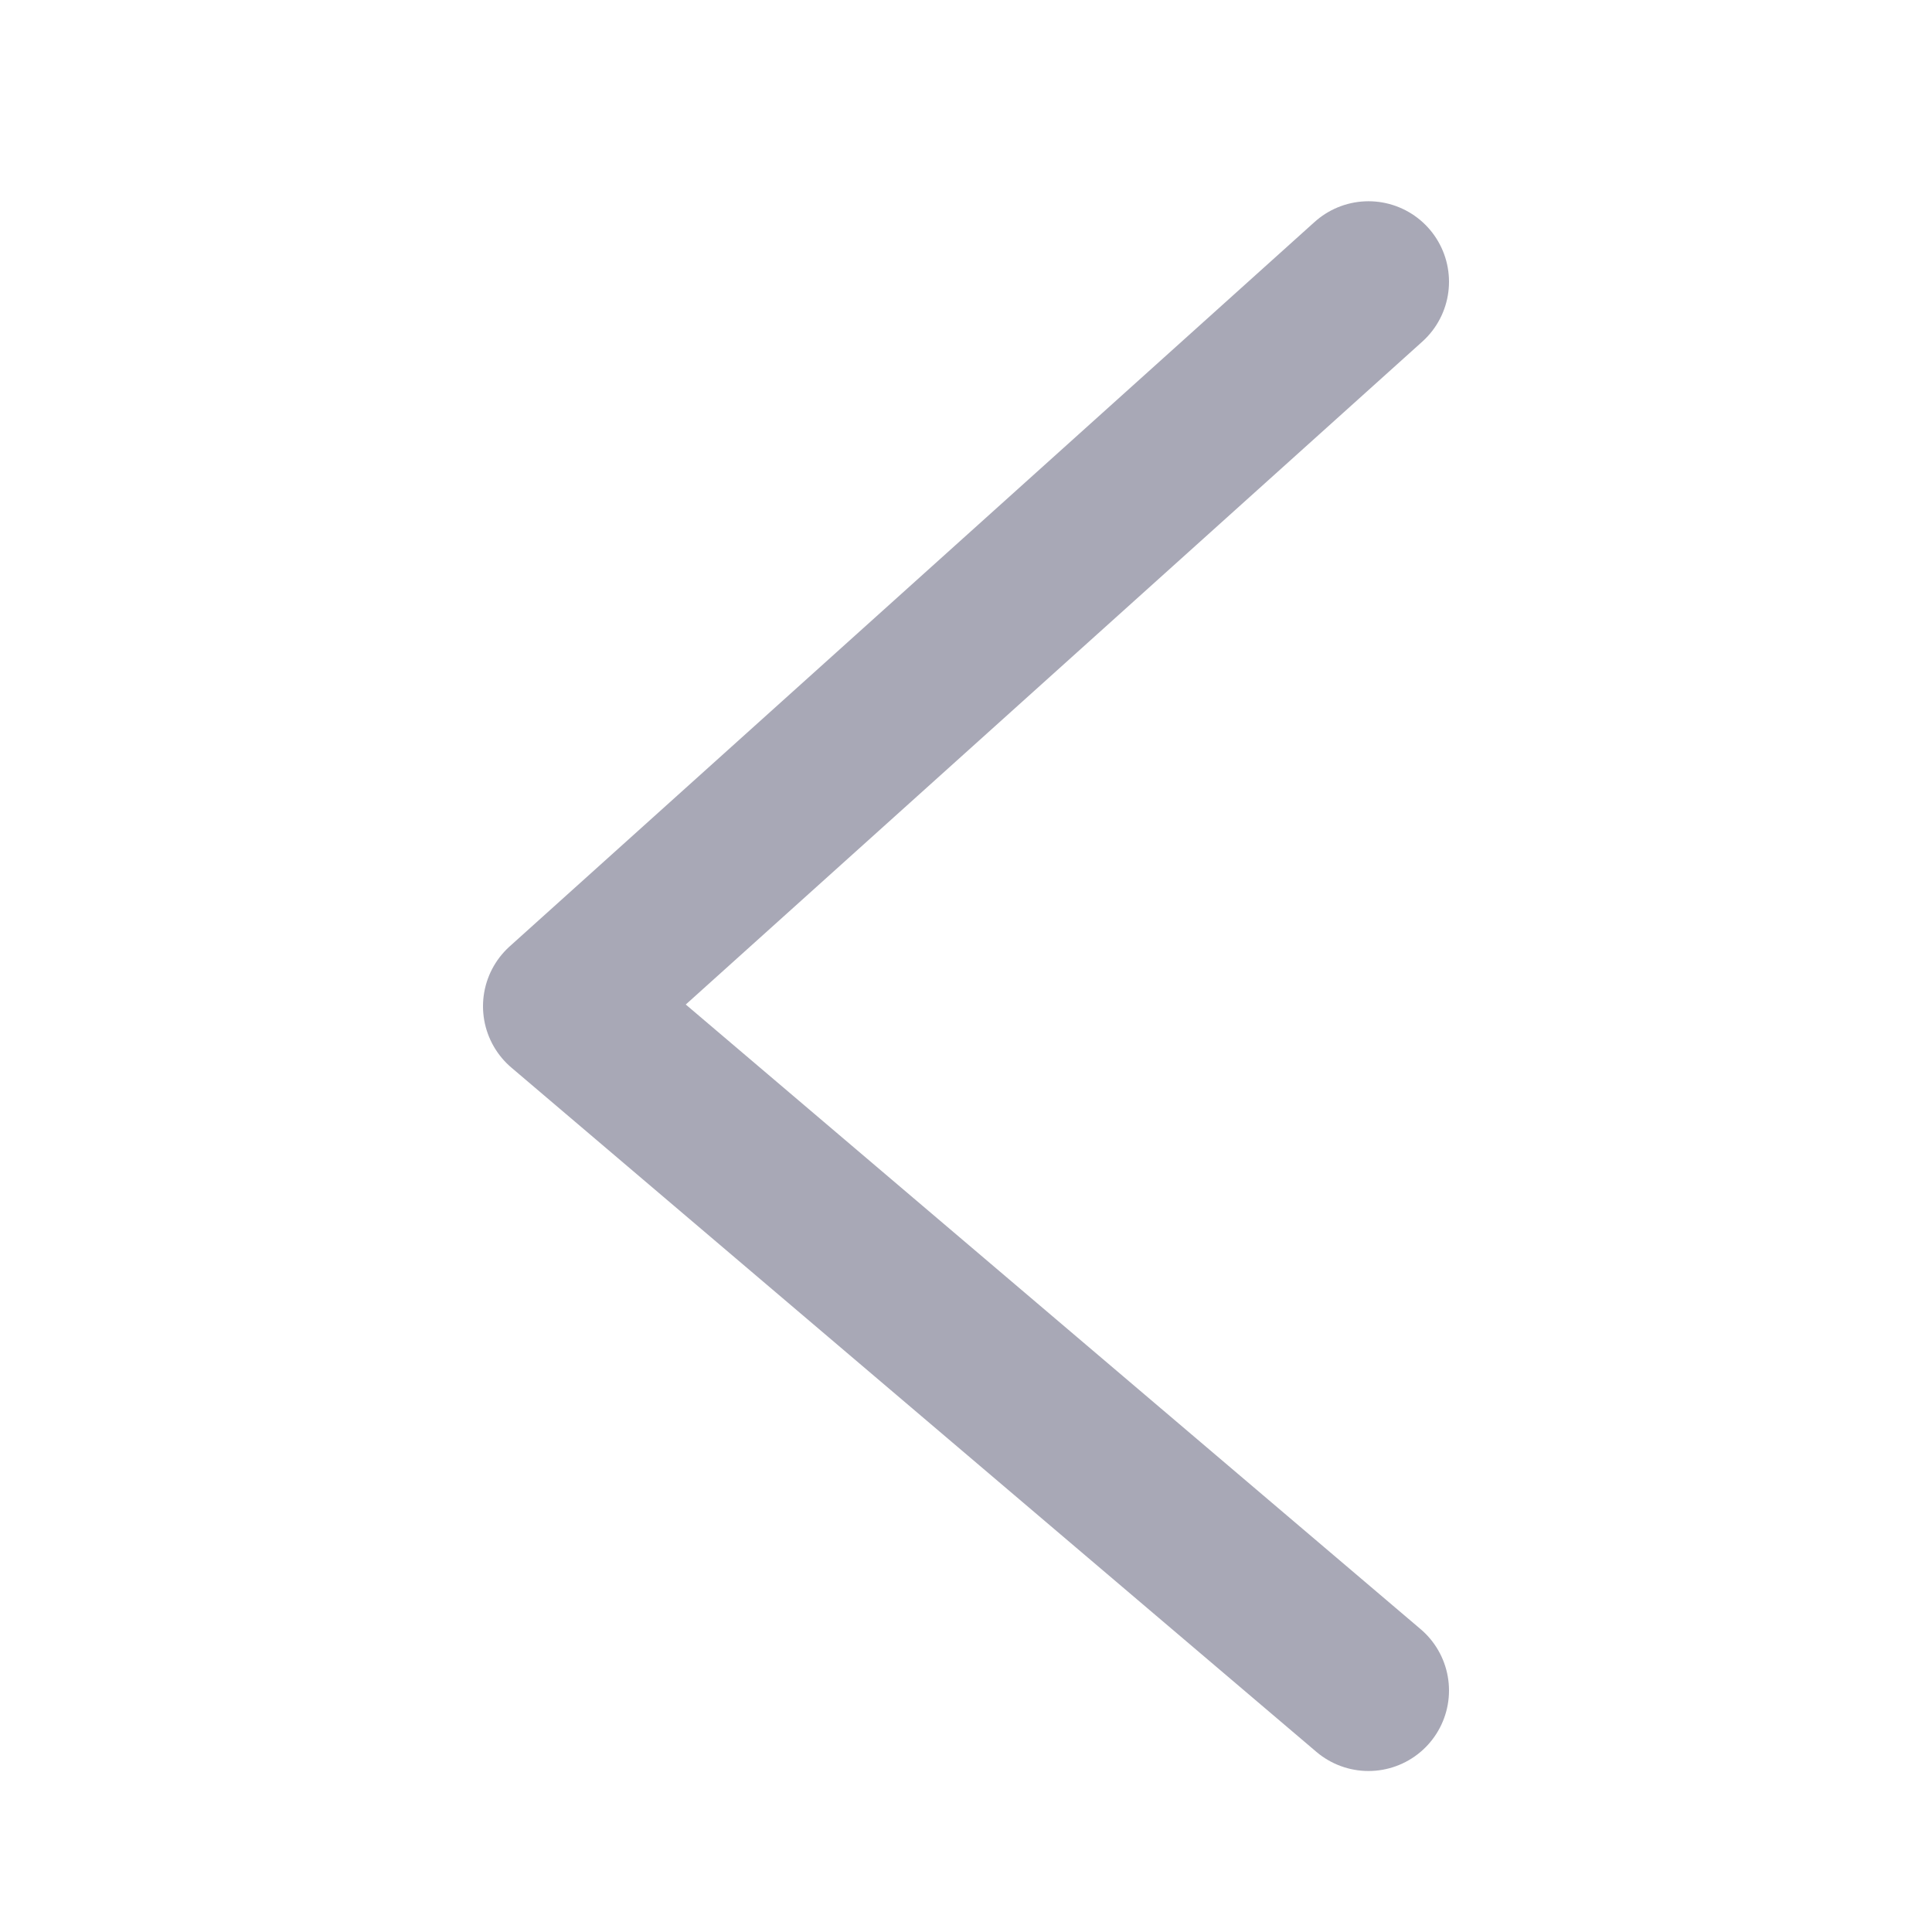 <?xml version="1.0" encoding="UTF-8"?>
<svg width="48px" height="48px" viewBox="0 0 48 48" version="1.1" xmlns="http://www.w3.org/2000/svg" xmlns:xlink="http://www.w3.org/1999/xlink">
    <!-- Generator: Sketch 61.2 (89653) - https://sketch.com -->
    <title>ic_back_grey</title>
    <desc>Created with Sketch.</desc>
    <g id="🔪切图" stroke="none" stroke-width="1" fill="none" fill-rule="evenodd">
        <g id="icon" transform="translate(-255, -526)">
            <g id="ic_back_grey" transform="translate(255, 526)">
                <g id="cutting/ic_back_grey">
                    <g id="cutting/ic_back_white">
                        <path d="M34,7 C34,7 27.333,13 14,25 L34,42" id="Path-2" stroke="#A8A8B6" stroke-width="4" stroke-linecap="round" stroke-linejoin="round"></path>
                        <rect id="Rectangle-23" x="0" y="0" width="48" height="48"></rect>
                    </g>
                </g>
            </g>
        </g>
    </g>
</svg>